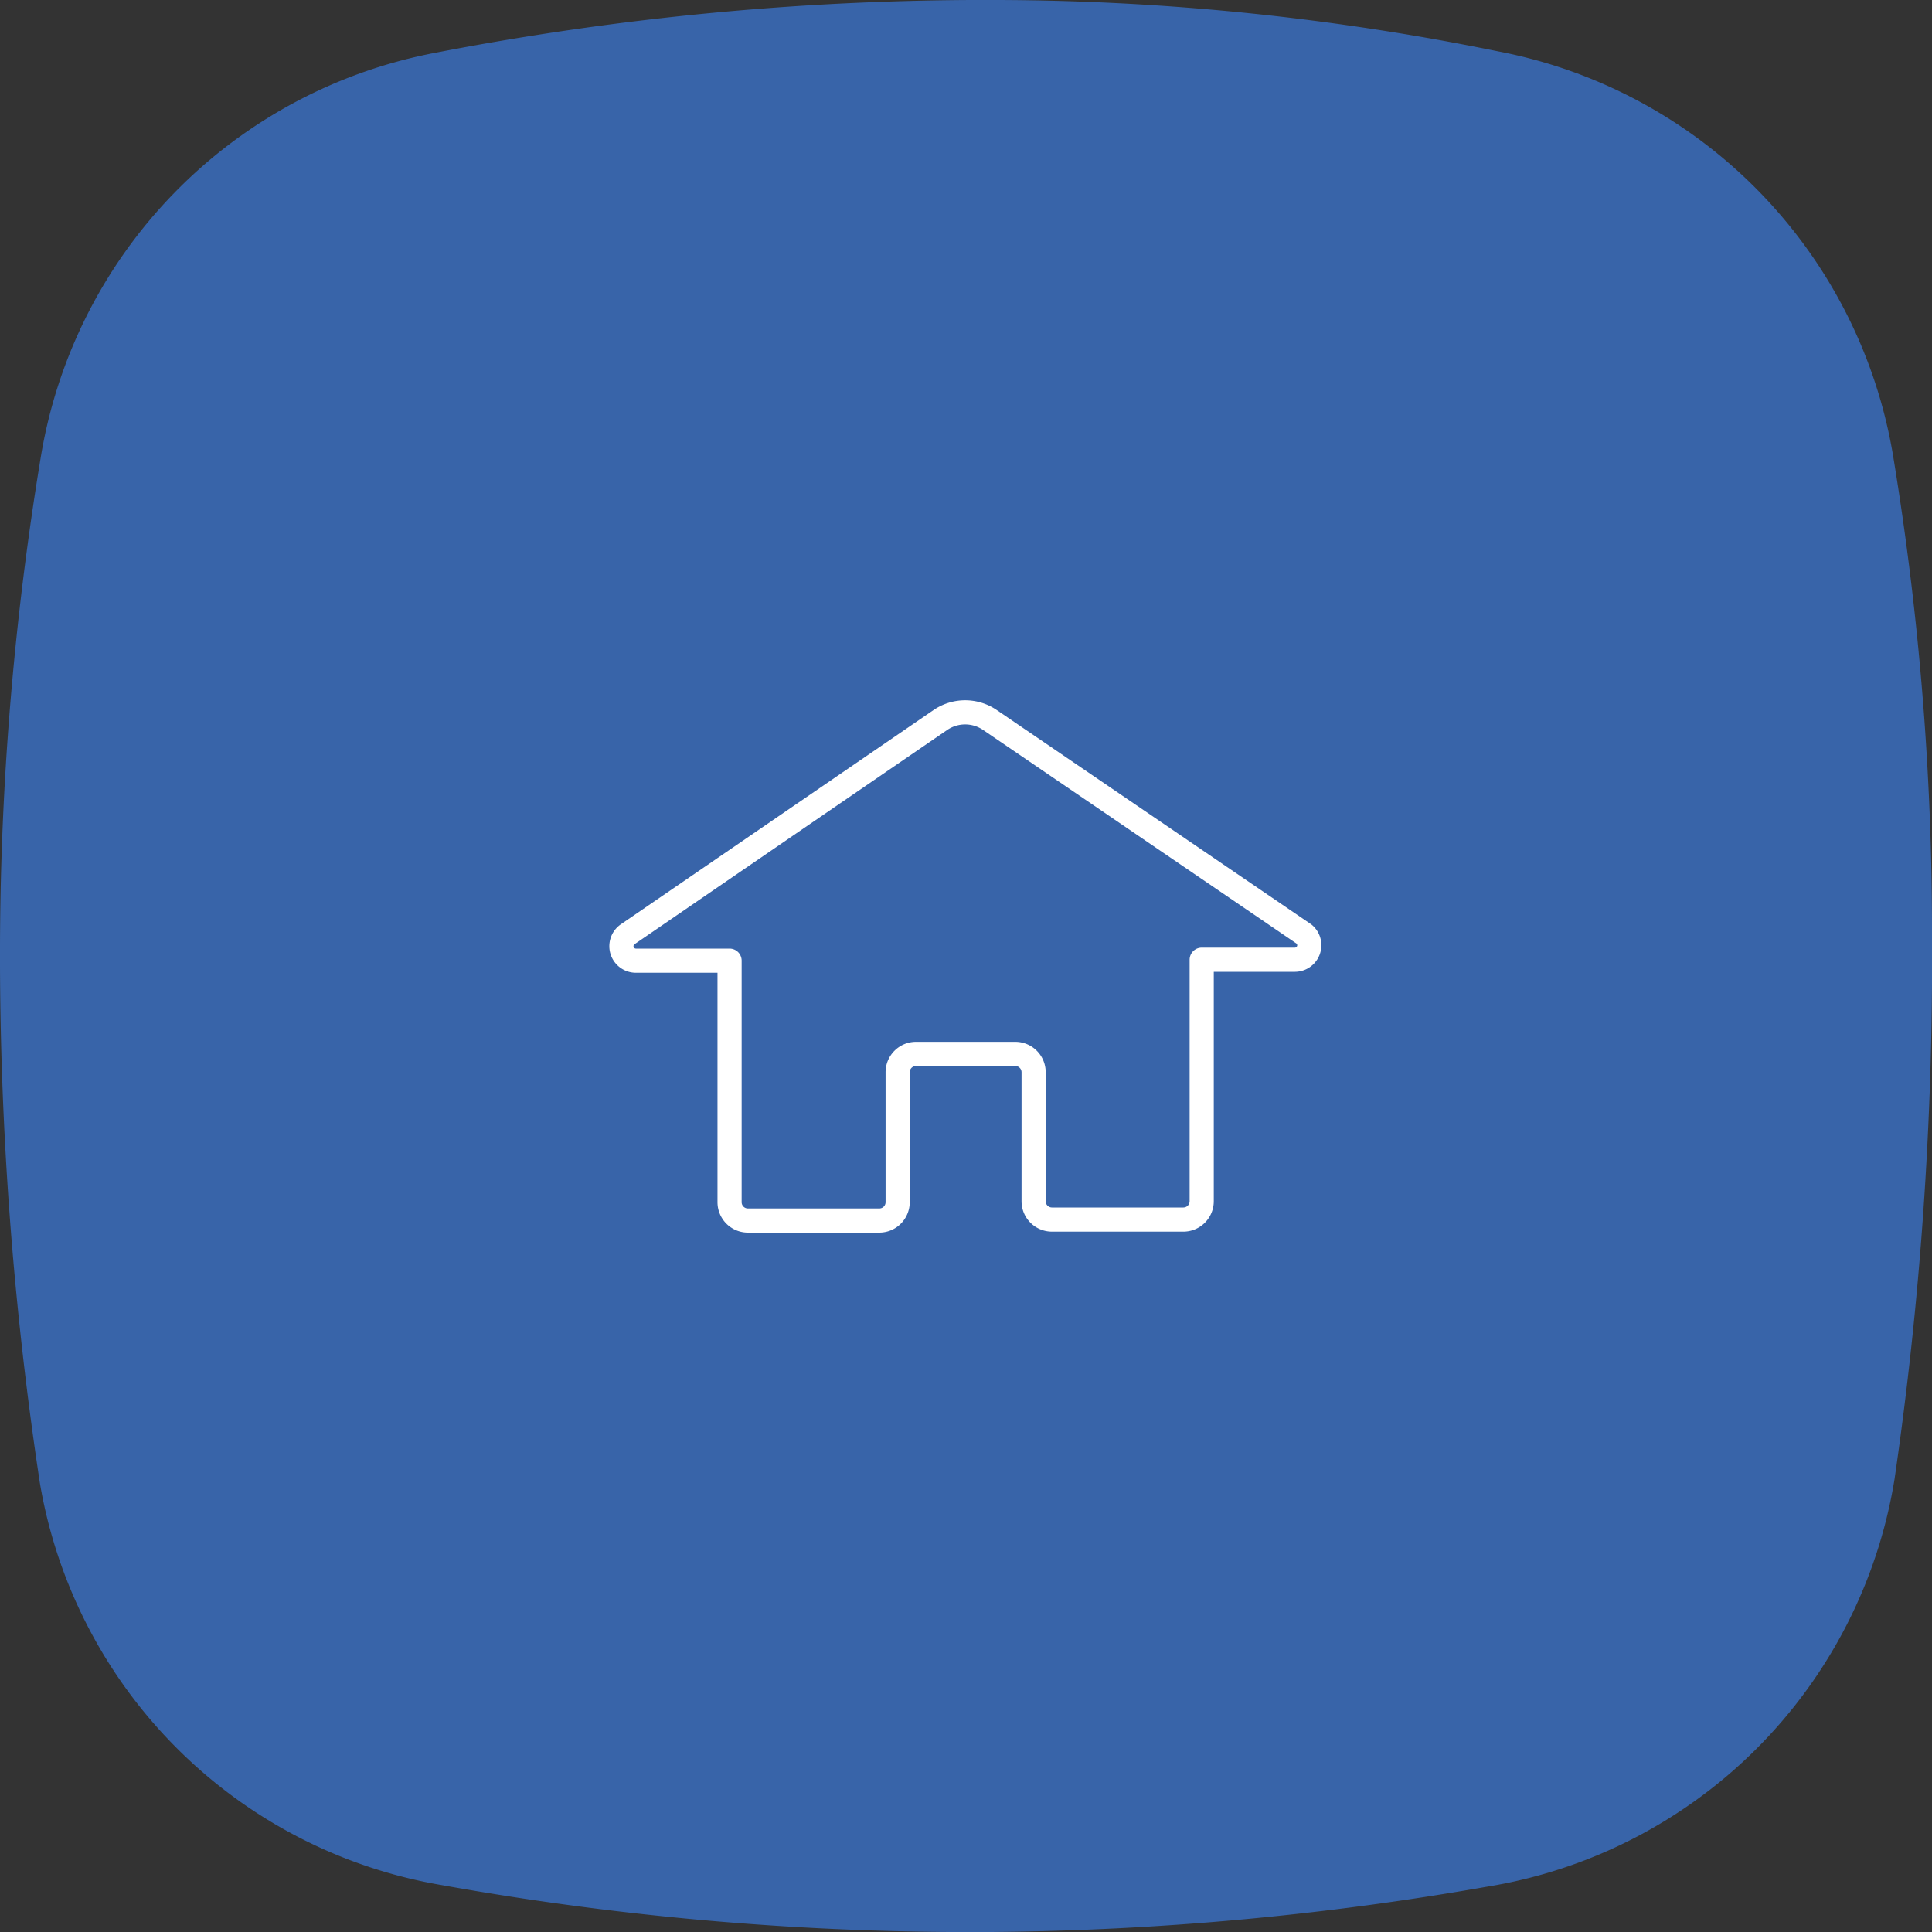 <svg xmlns="http://www.w3.org/2000/svg" viewBox="0 0 80 80"><rect x="0" y="0" width="80" height="80" fill="#333333" stroke="none"/><defs><style>.cls-1{fill:#3864a9;}.cls-2{fill:none;stroke:#fff;stroke-linejoin:round;}</style></defs><title>Recurso 71</title><g id="Capa_2" data-name="Capa 2"><g id="Capa_1-2" data-name="Capa 1"><path class="cls-1" d="M78.45,61.24A20.41,20.41,0,0,1,61.6,78.12,124.26,124.26,0,0,1,41.06,80,124,124,0,0,1,18.3,78.06,20.34,20.34,0,0,1,1.65,61.4,145.93,145.93,0,0,1,0,39.13,126.3,126.3,0,0,1,1.69,18.92,20.41,20.41,0,0,1,18,2.19,119.66,119.66,0,0,1,41.36,0,104.94,104.94,0,0,1,62,2.12,20.48,20.48,0,0,1,78.41,19,120.7,120.7,0,0,1,80,38.83,149,149,0,0,1,78.45,61.24Z"/><path class="cls-2" d="M54,38.68,41,29.82a1.82,1.82,0,0,0-2.07,0L26,38.68a.6.6,0,0,0,.34,1.1h3.87v10a.76.76,0,0,0,.76.76h5.44a.76.76,0,0,0,.76-.76V44.4a.76.76,0,0,1,.76-.76h4.11a.76.76,0,0,1,.76.76v5.34a.76.76,0,0,0,.76.76H49a.76.76,0,0,0,.76-.76v-10h3.86A.6.6,0,0,0,54,38.68Z"/></g></g></svg>